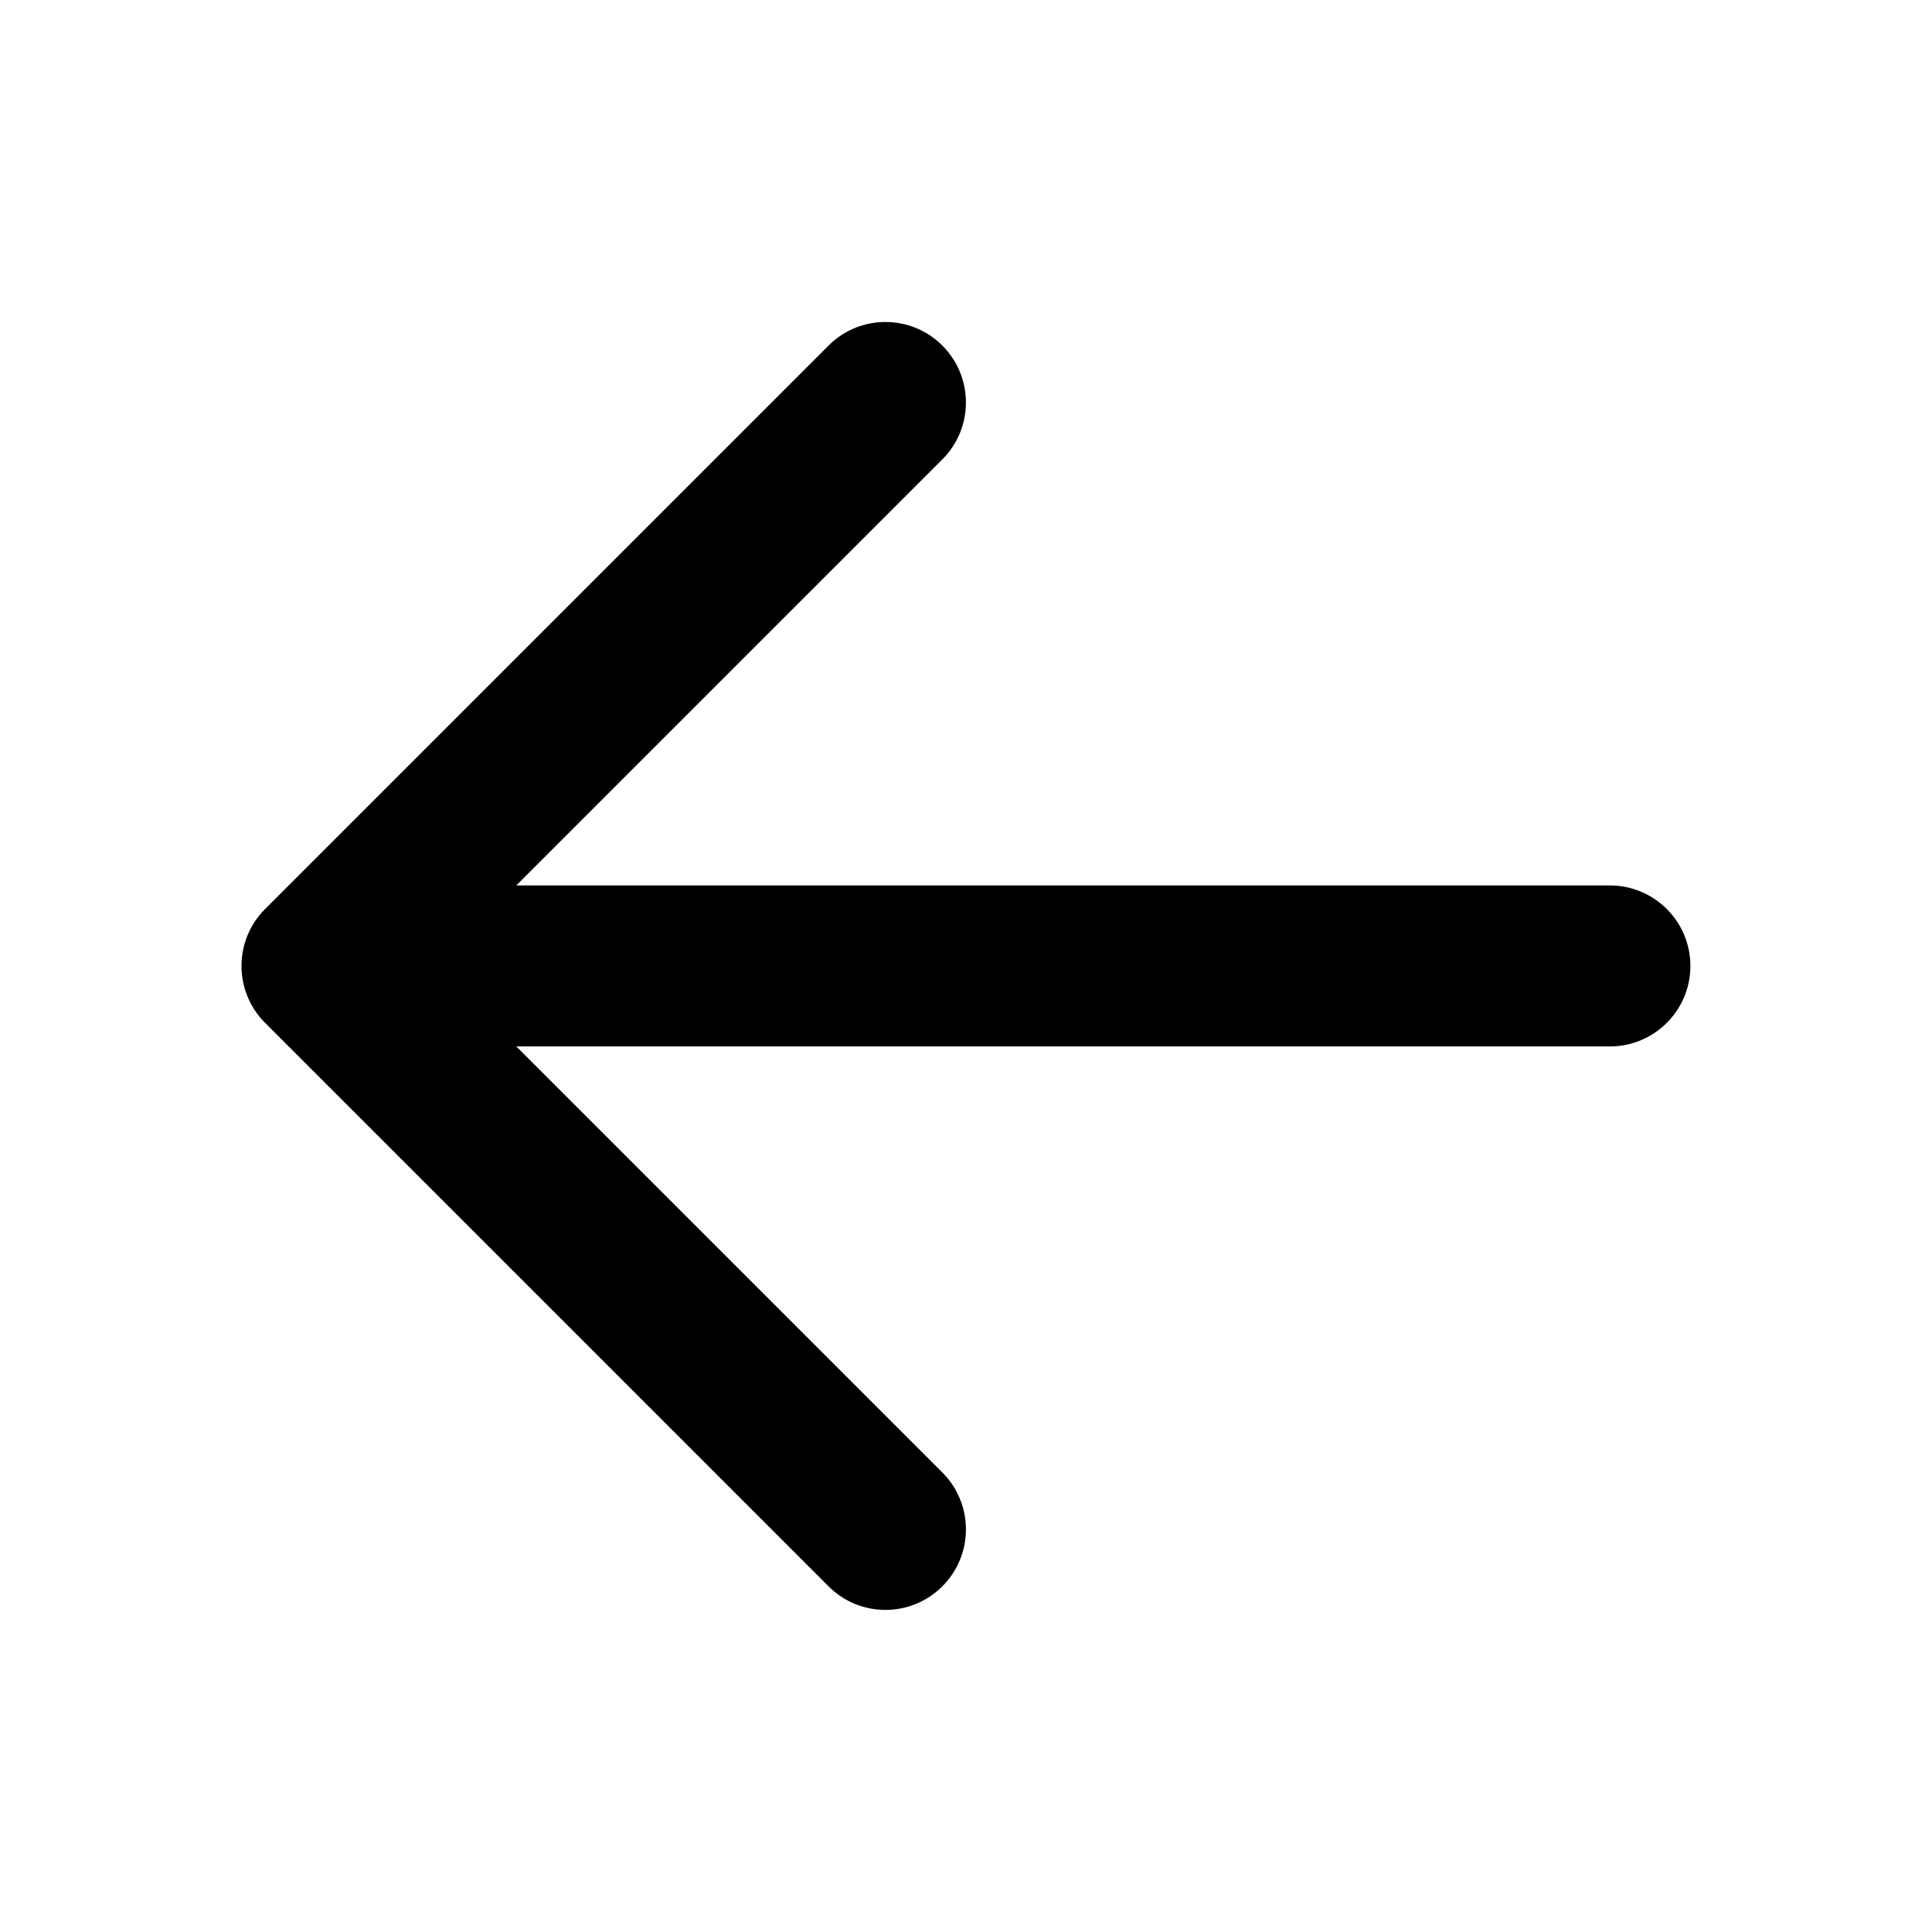 <svg
                xmlns="http://www.w3.org/2000/svg"
                x="0px"
                y="0px"
                width="18"
                height="18"
                viewBox="0,0,256,256"
              >
                <g
                  fill="#000"
                  fill-rule="nonzero"
                  stroke="none"
                  stroke-width="1"
                  stroke-linecap="butt"
                  stroke-linejoin="miter"
                  stroke-miterlimit="10"
                  stroke-dasharray=""
                  stroke-dashoffset="0"
                  font-family="none"
                  font-weight="none"
                  font-size="none"
                  text-anchor="none"
                  style="mix-blend-mode: normal"
                >
                  <g transform="scale(5.333,5.333)">
                    <path
                      d="M20.586,39.414c0.391,0.391 0.902,0.586 1.414,0.586c0.512,0 1.023,-0.195 1.414,-0.586c0.781,-0.781 0.781,-2.047 0,-2.828l-10.586,-10.586h27.172c1.104,0 2,-0.896 2,-2c0,-1.104 -0.896,-2 -2,-2h-27.172l10.586,-10.586c0.781,-0.781 0.781,-2.047 0,-2.828c-0.781,-0.781 -2.047,-0.781 -2.828,0l-14,14c-0.781,0.781 -0.781,2.047 0,2.828z"
                    ></path>
                  </g>
                </g>
              </svg>